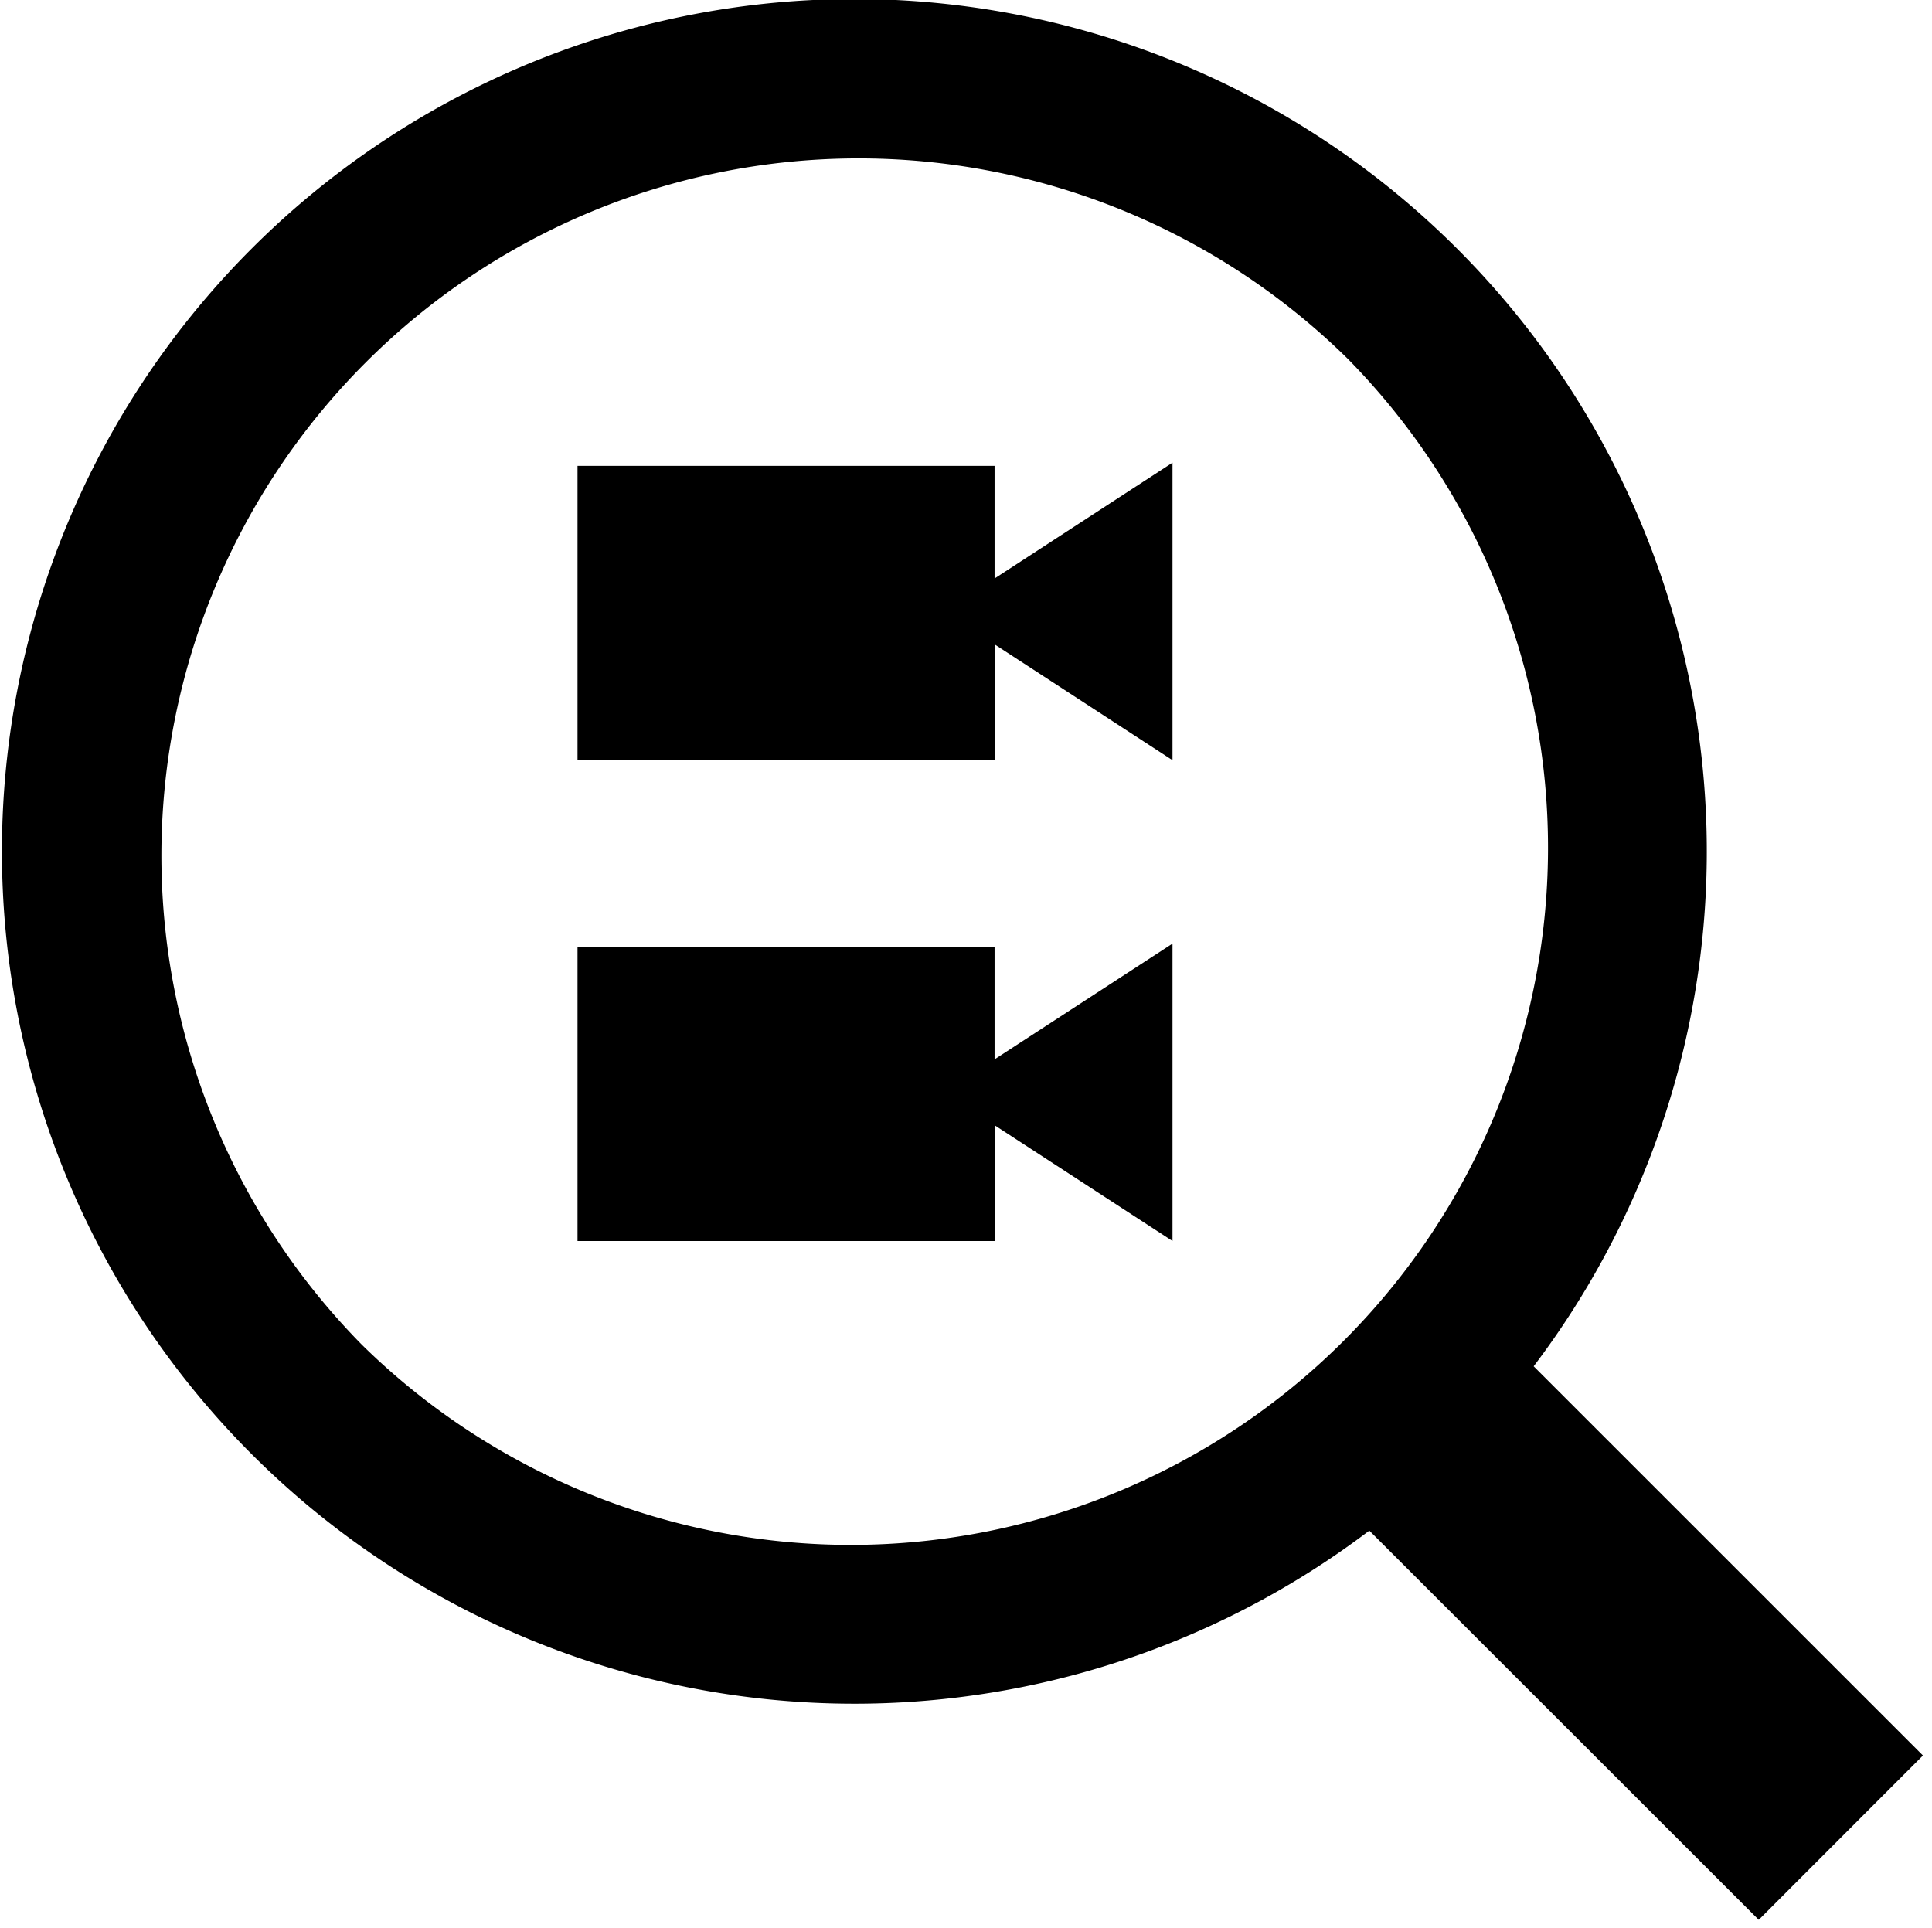 <svg xmlns="http://www.w3.org/2000/svg" viewBox="0 0 309.78 309.2"><g data-name="Layer 1"><path d="m308.33 281.5-62.42-62.41a136.68 136.68 0 1 0-26.35 26.35L282 307.85ZM58 215.61A111.79 111.79 0 0 1 216.09 57.52 111.79 111.79 0 0 1 58 215.61Z"/><path d="m188 121.9-28.52-18.57v18.57H92.6V74.7h66.87v18.06L188 74.19ZM188 199l-28.52-18.56V199H92.6v-47.2h66.87v18.07L188 151.31Z"/></g></svg>